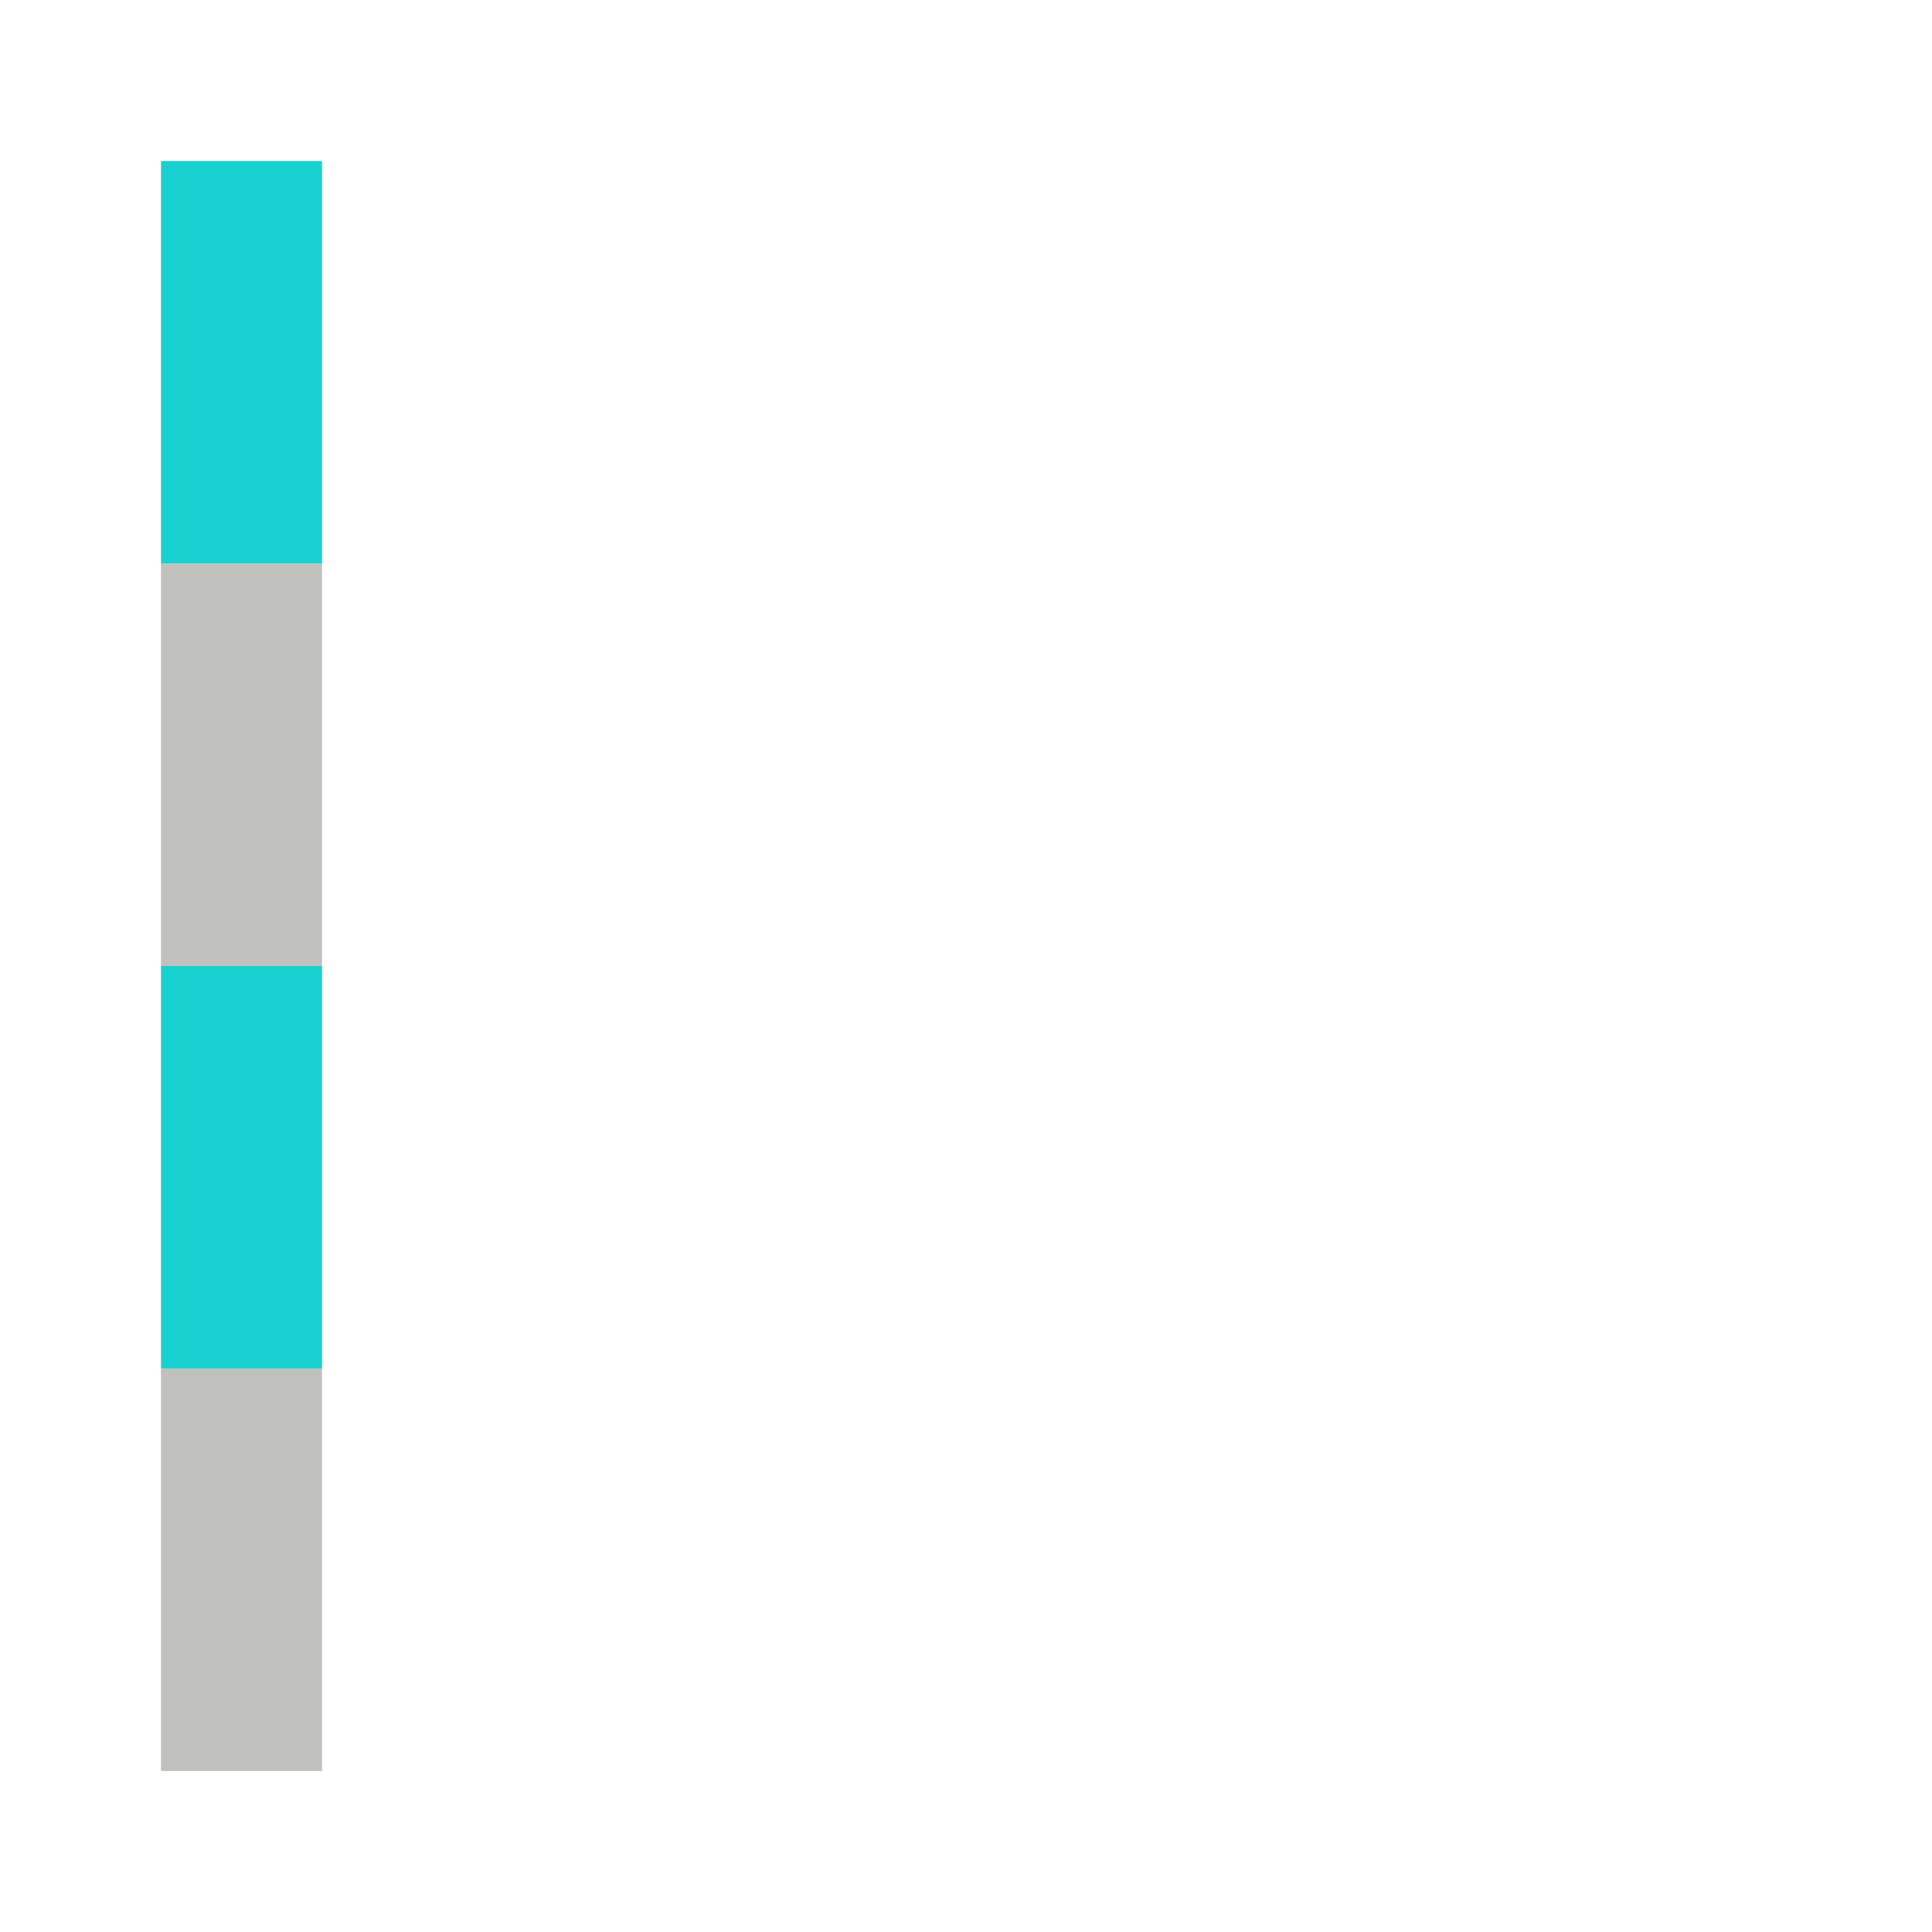 <svg width="48px" height="48px" viewBox="0 0 48 48">
  <g id="layer1">
    <rect style="fill:none;fill-rule:evenodd;stroke:#000000;stroke-width:0;stroke-linecap:round;stroke-linejoin:round;stroke-opacity:0;stroke-dasharray:none" id="rect1" width="48px" height="48px" x="1" y="1"/>
    <g id="g4-2" transform="rotate(-90,10,38)">
      <rect style="fill:#B9B9B6;fill-opacity:0.897;fill-rule:evenodd;stroke:#000000;stroke-width:0;stroke-linecap:round;stroke-linejoin:round;stroke-dasharray:none;stroke-opacity:0" id="rect3-51" width="10" height="4" x="4" y="32" ry="0"/>
      <rect style="fill:#00CCCC;fill-opacity:0.897;fill-rule:evenodd;stroke:#000000;stroke-width:0;stroke-linecap:round;stroke-linejoin:round;stroke-dasharray:none;stroke-opacity:0" id="rect3-2-3" width="10" height="4" x="14" y="32" ry="0"/>
      <rect style="fill:#00CCCC;fill-opacity:0.897;fill-rule:evenodd;stroke:#000000;stroke-width:0;stroke-linecap:round;stroke-linejoin:round;stroke-dasharray:none;stroke-opacity:0" id="rect3-2-7-5" width="10" height="4" x="34" y="32" ry="0"/>
      <rect style="fill:#B9B9B6;fill-opacity:0.897;fill-rule:evenodd;stroke:#000000;stroke-width:0;stroke-linecap:round;stroke-linejoin:round;stroke-dasharray:none;stroke-opacity:0" id="rect3-6-84" width="10" height="4" x="24" y="32" ry="0"/>
    </g>
  </g>
</svg>

